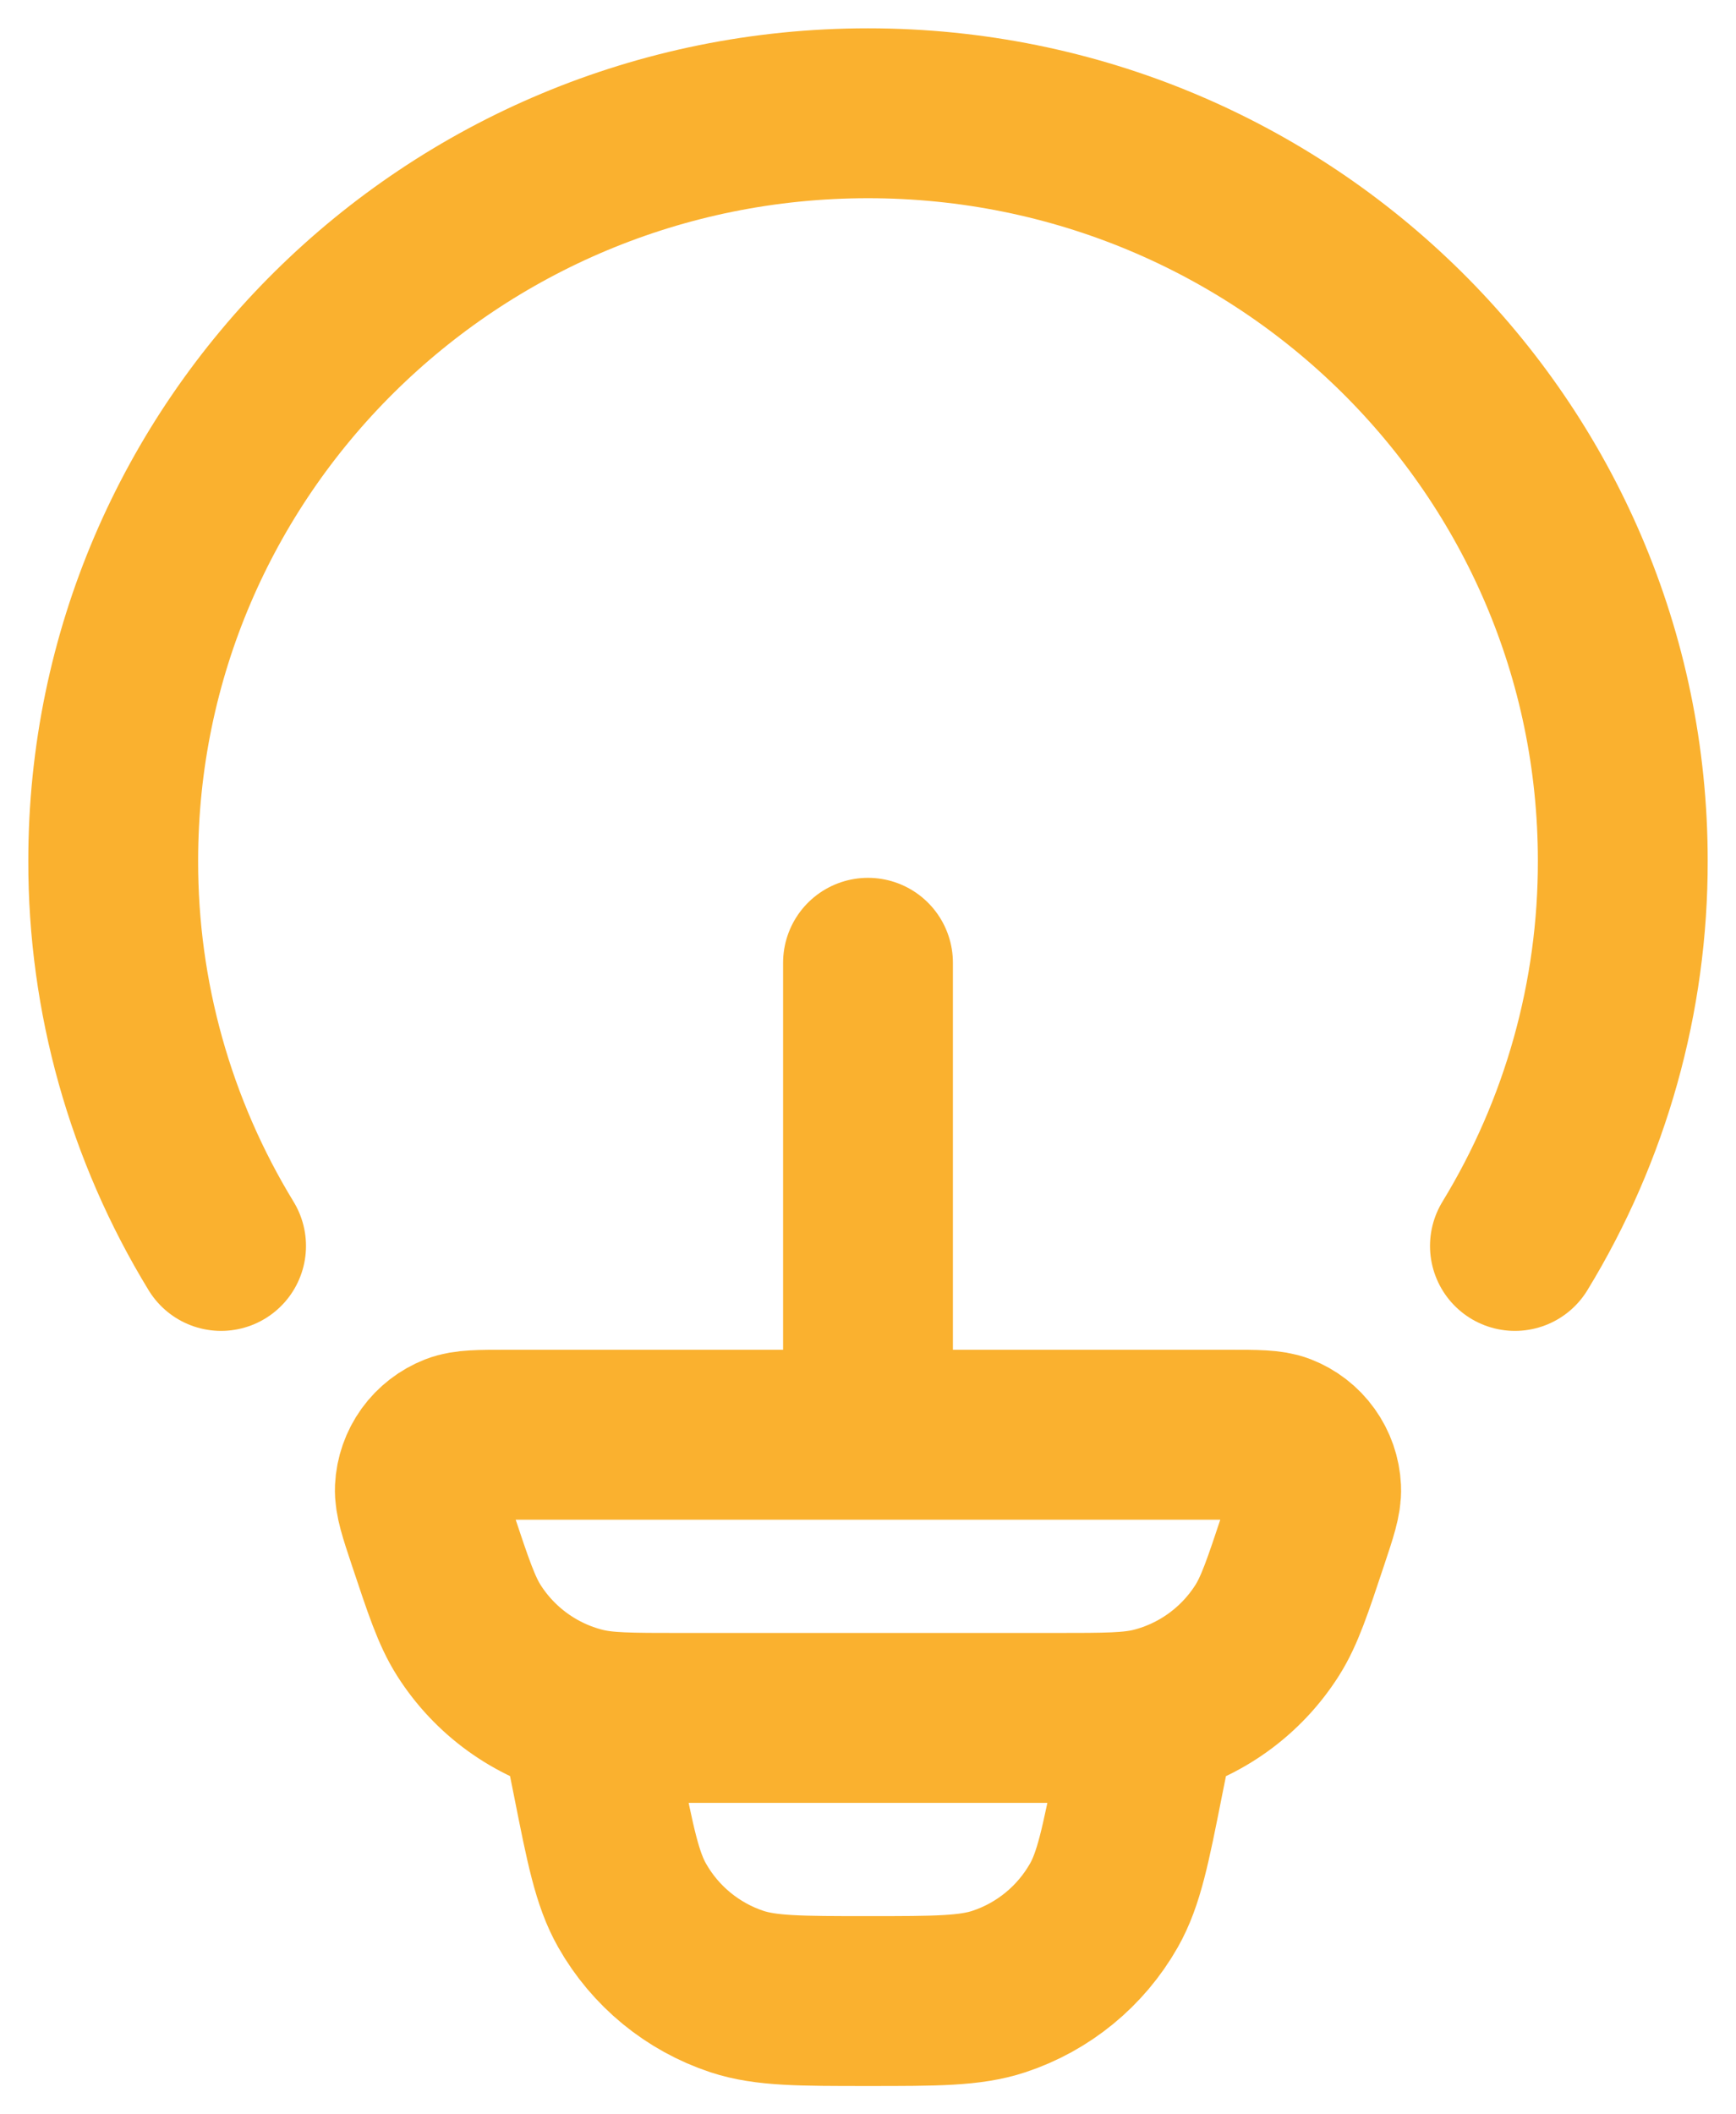 <svg width="46" height="56" viewBox="0 0 46 56" fill="none" xmlns="http://www.w3.org/2000/svg">
<path d="M5.858 33C3.982 29.928 2.993 26.397 3 22.797C3 11.863 11.955 3 23 3C34.045 3 43 11.863 43 22.797C43.007 26.397 42.018 29.928 40.142 33M30.5 45.5L30.175 47.117C29.825 48.885 29.648 49.767 29.25 50.468C28.637 51.546 27.646 52.359 26.468 52.748C25.705 53 24.8 53 23 53C21.2 53 20.295 53 19.532 52.75C18.354 52.361 17.362 51.547 16.75 50.468C16.352 49.767 16.175 48.885 15.825 47.117L15.5 45.5M23 38V25.5M11.457 40.745C11.227 40.055 11.113 39.708 11.125 39.428C11.139 39.138 11.237 38.859 11.406 38.624C11.576 38.389 11.81 38.208 12.08 38.102C12.34 38 12.705 38 13.43 38H32.57C33.297 38 33.66 38 33.92 38.1C34.191 38.205 34.425 38.386 34.594 38.622C34.764 38.858 34.861 39.138 34.875 39.428C34.888 39.708 34.773 40.053 34.542 40.745C34.117 42.023 33.905 42.663 33.578 43.18C32.892 44.261 31.819 45.039 30.578 45.352C29.983 45.5 29.312 45.5 27.97 45.5H18.03C16.688 45.5 16.015 45.5 15.422 45.35C14.182 45.037 13.108 44.261 12.422 43.18C12.095 42.663 11.883 42.023 11.457 40.745Z" stroke="#FAB12F" stroke-width="4.5" stroke-linecap="round" stroke-linejoin="round"/>
</svg>
